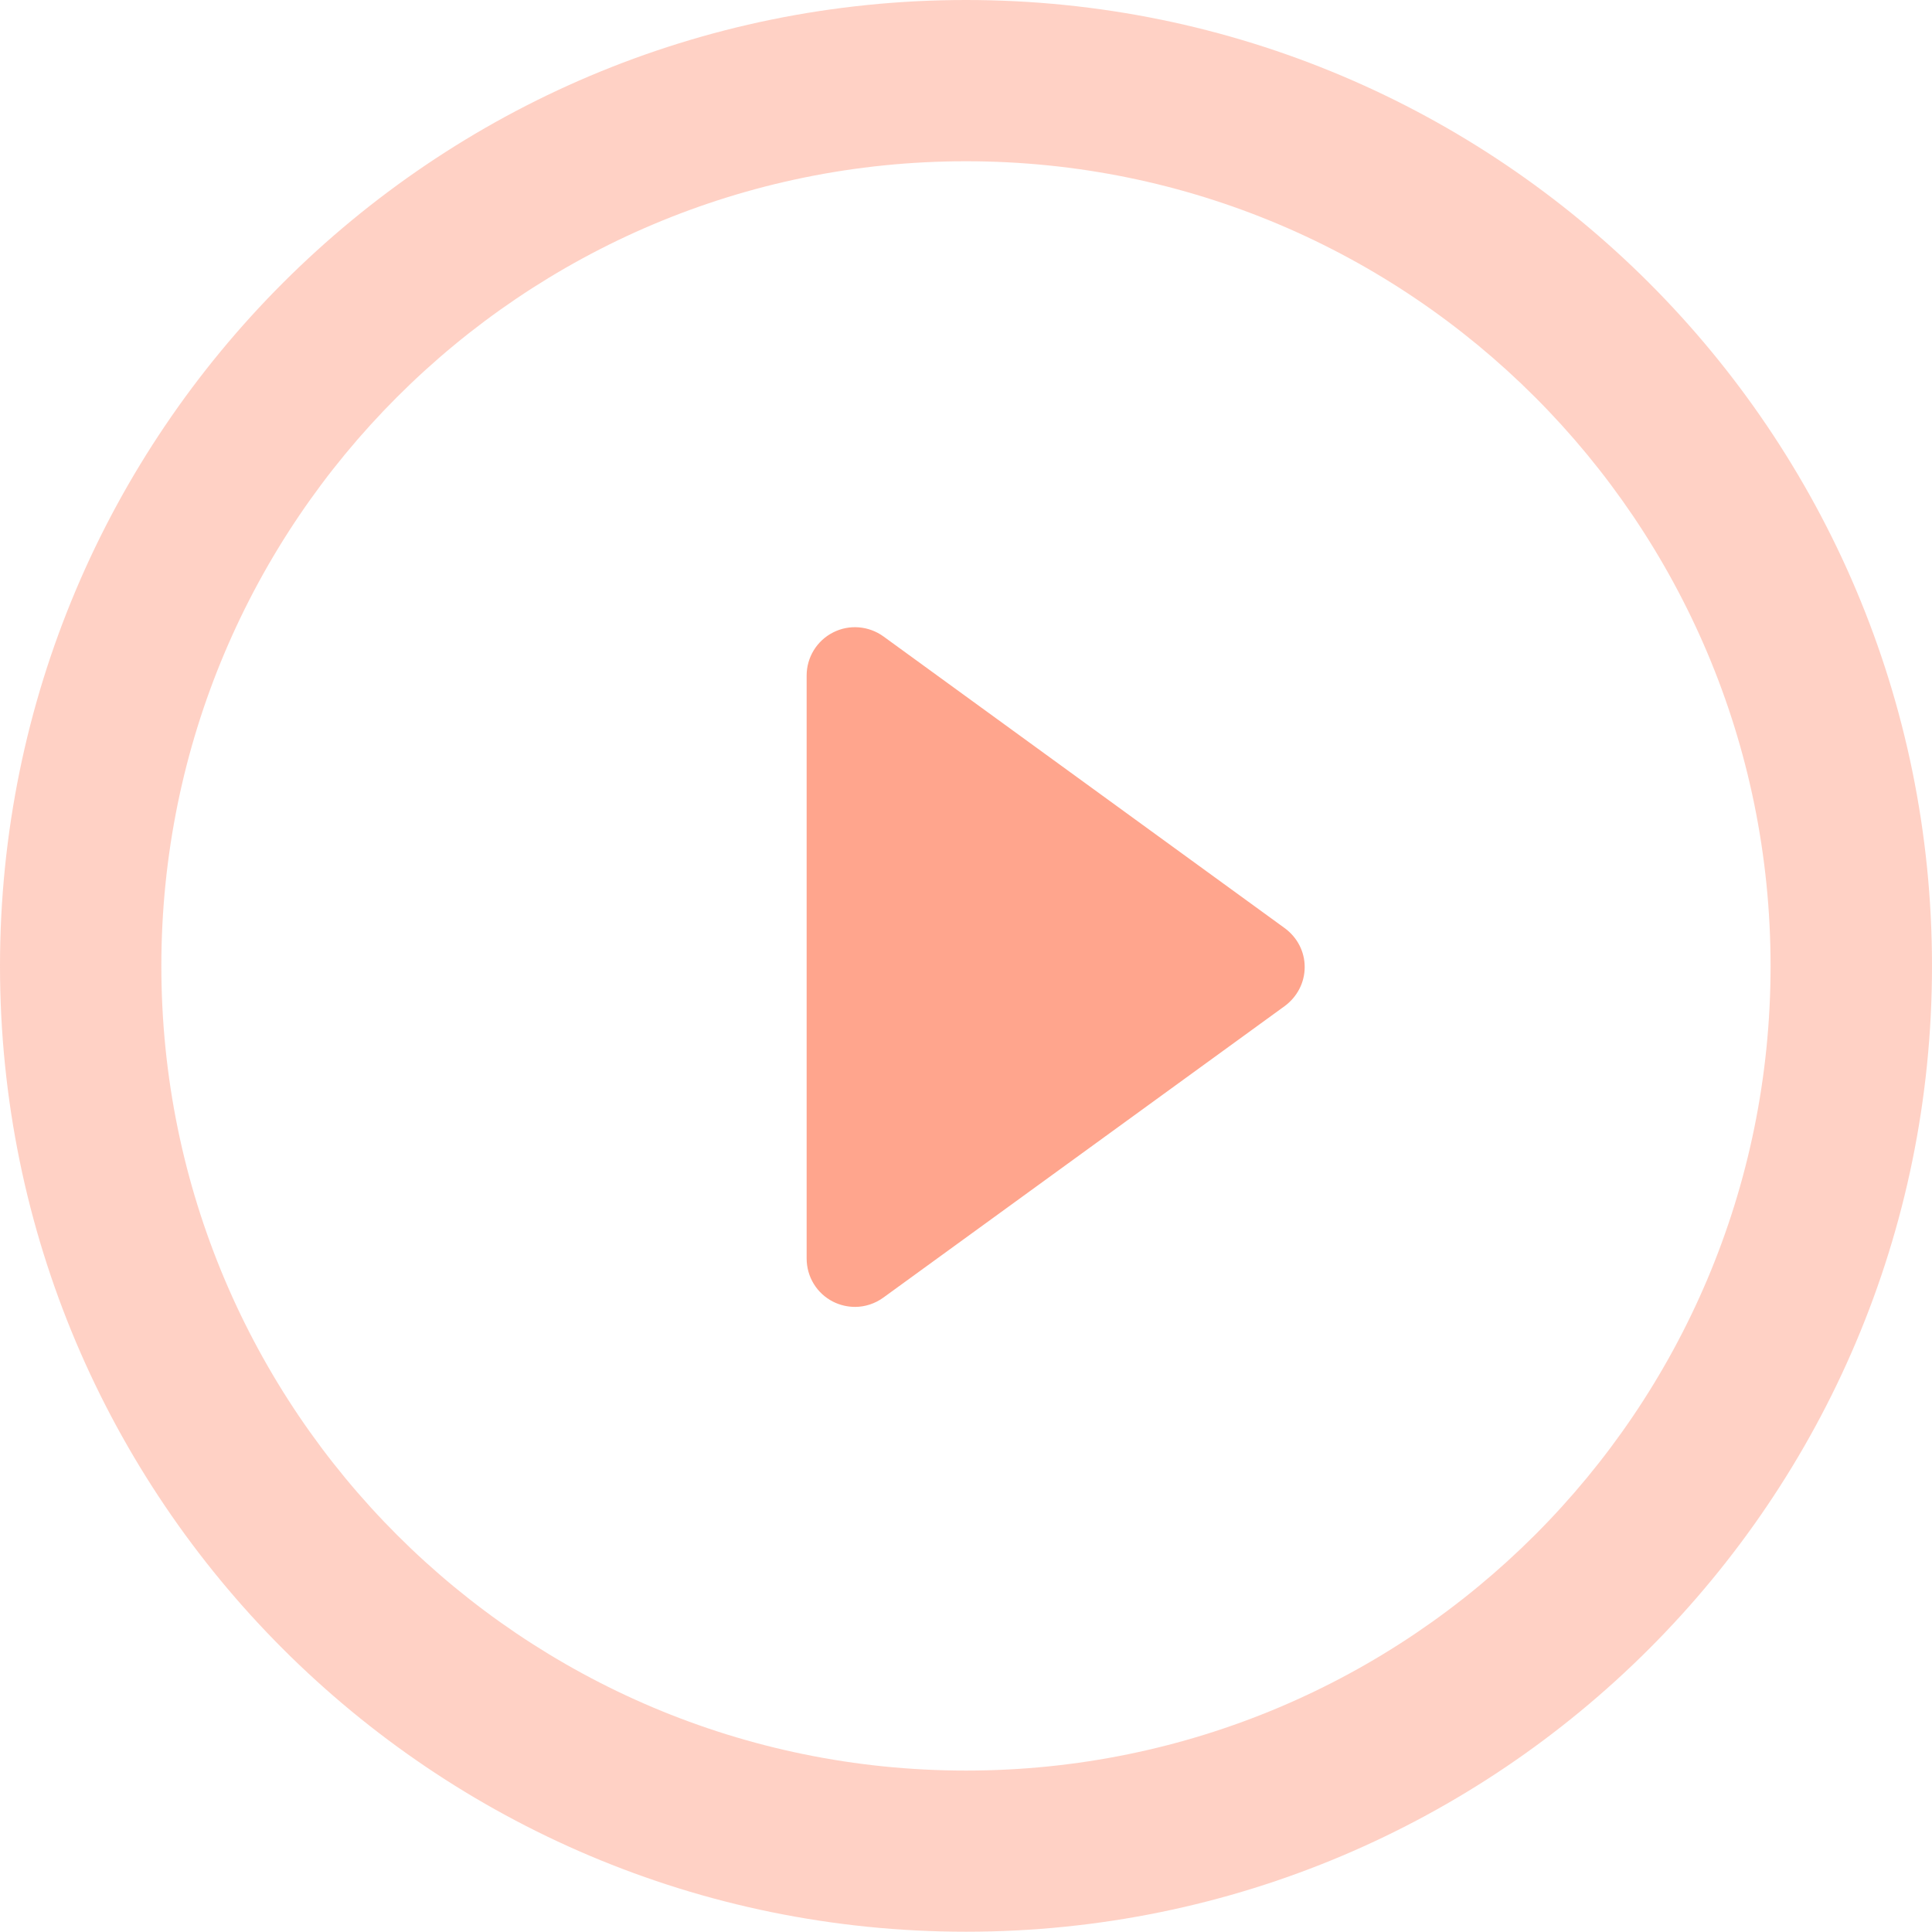 <svg width="56" height="56" viewBox="0 0 56 56" fill="none" xmlns="http://www.w3.org/2000/svg">
<g clip-path="url(#clip0_33746_197672)">
<path d="M37.236 26.901L25.608 18.448C25.181 18.139 24.614 18.092 24.147 18.332C23.675 18.571 23.381 19.056 23.381 19.579V36.479C23.381 37.008 23.675 37.491 24.147 37.73C24.346 37.83 24.564 37.881 24.784 37.881C25.071 37.881 25.362 37.789 25.608 37.609L37.236 29.163C37.603 28.893 37.817 28.476 37.817 28.032C37.819 27.581 37.599 27.166 37.236 26.901Z" fill="#FFA58D"/>
<path d="M28.001 0C12.534 0 0 12.534 0 28.001C0 43.462 12.534 55.992 28.001 55.992C43.464 55.992 56 43.461 56 28.001C56.002 12.534 43.464 0 28.001 0ZM28.001 51.321C15.12 51.321 4.677 40.883 4.677 28.001C4.677 15.124 15.12 4.674 28.001 4.674C40.88 4.674 51.321 15.122 51.321 28.001C51.323 40.883 40.88 51.321 28.001 51.321Z" fill="#FFA58D" fill-opacity="0.5"/>
</g>
<defs>
<clipPath id="clip0_33746_197672">
<rect width="56" height="56" fill="white"/>
</clipPath>
</defs>
</svg>
